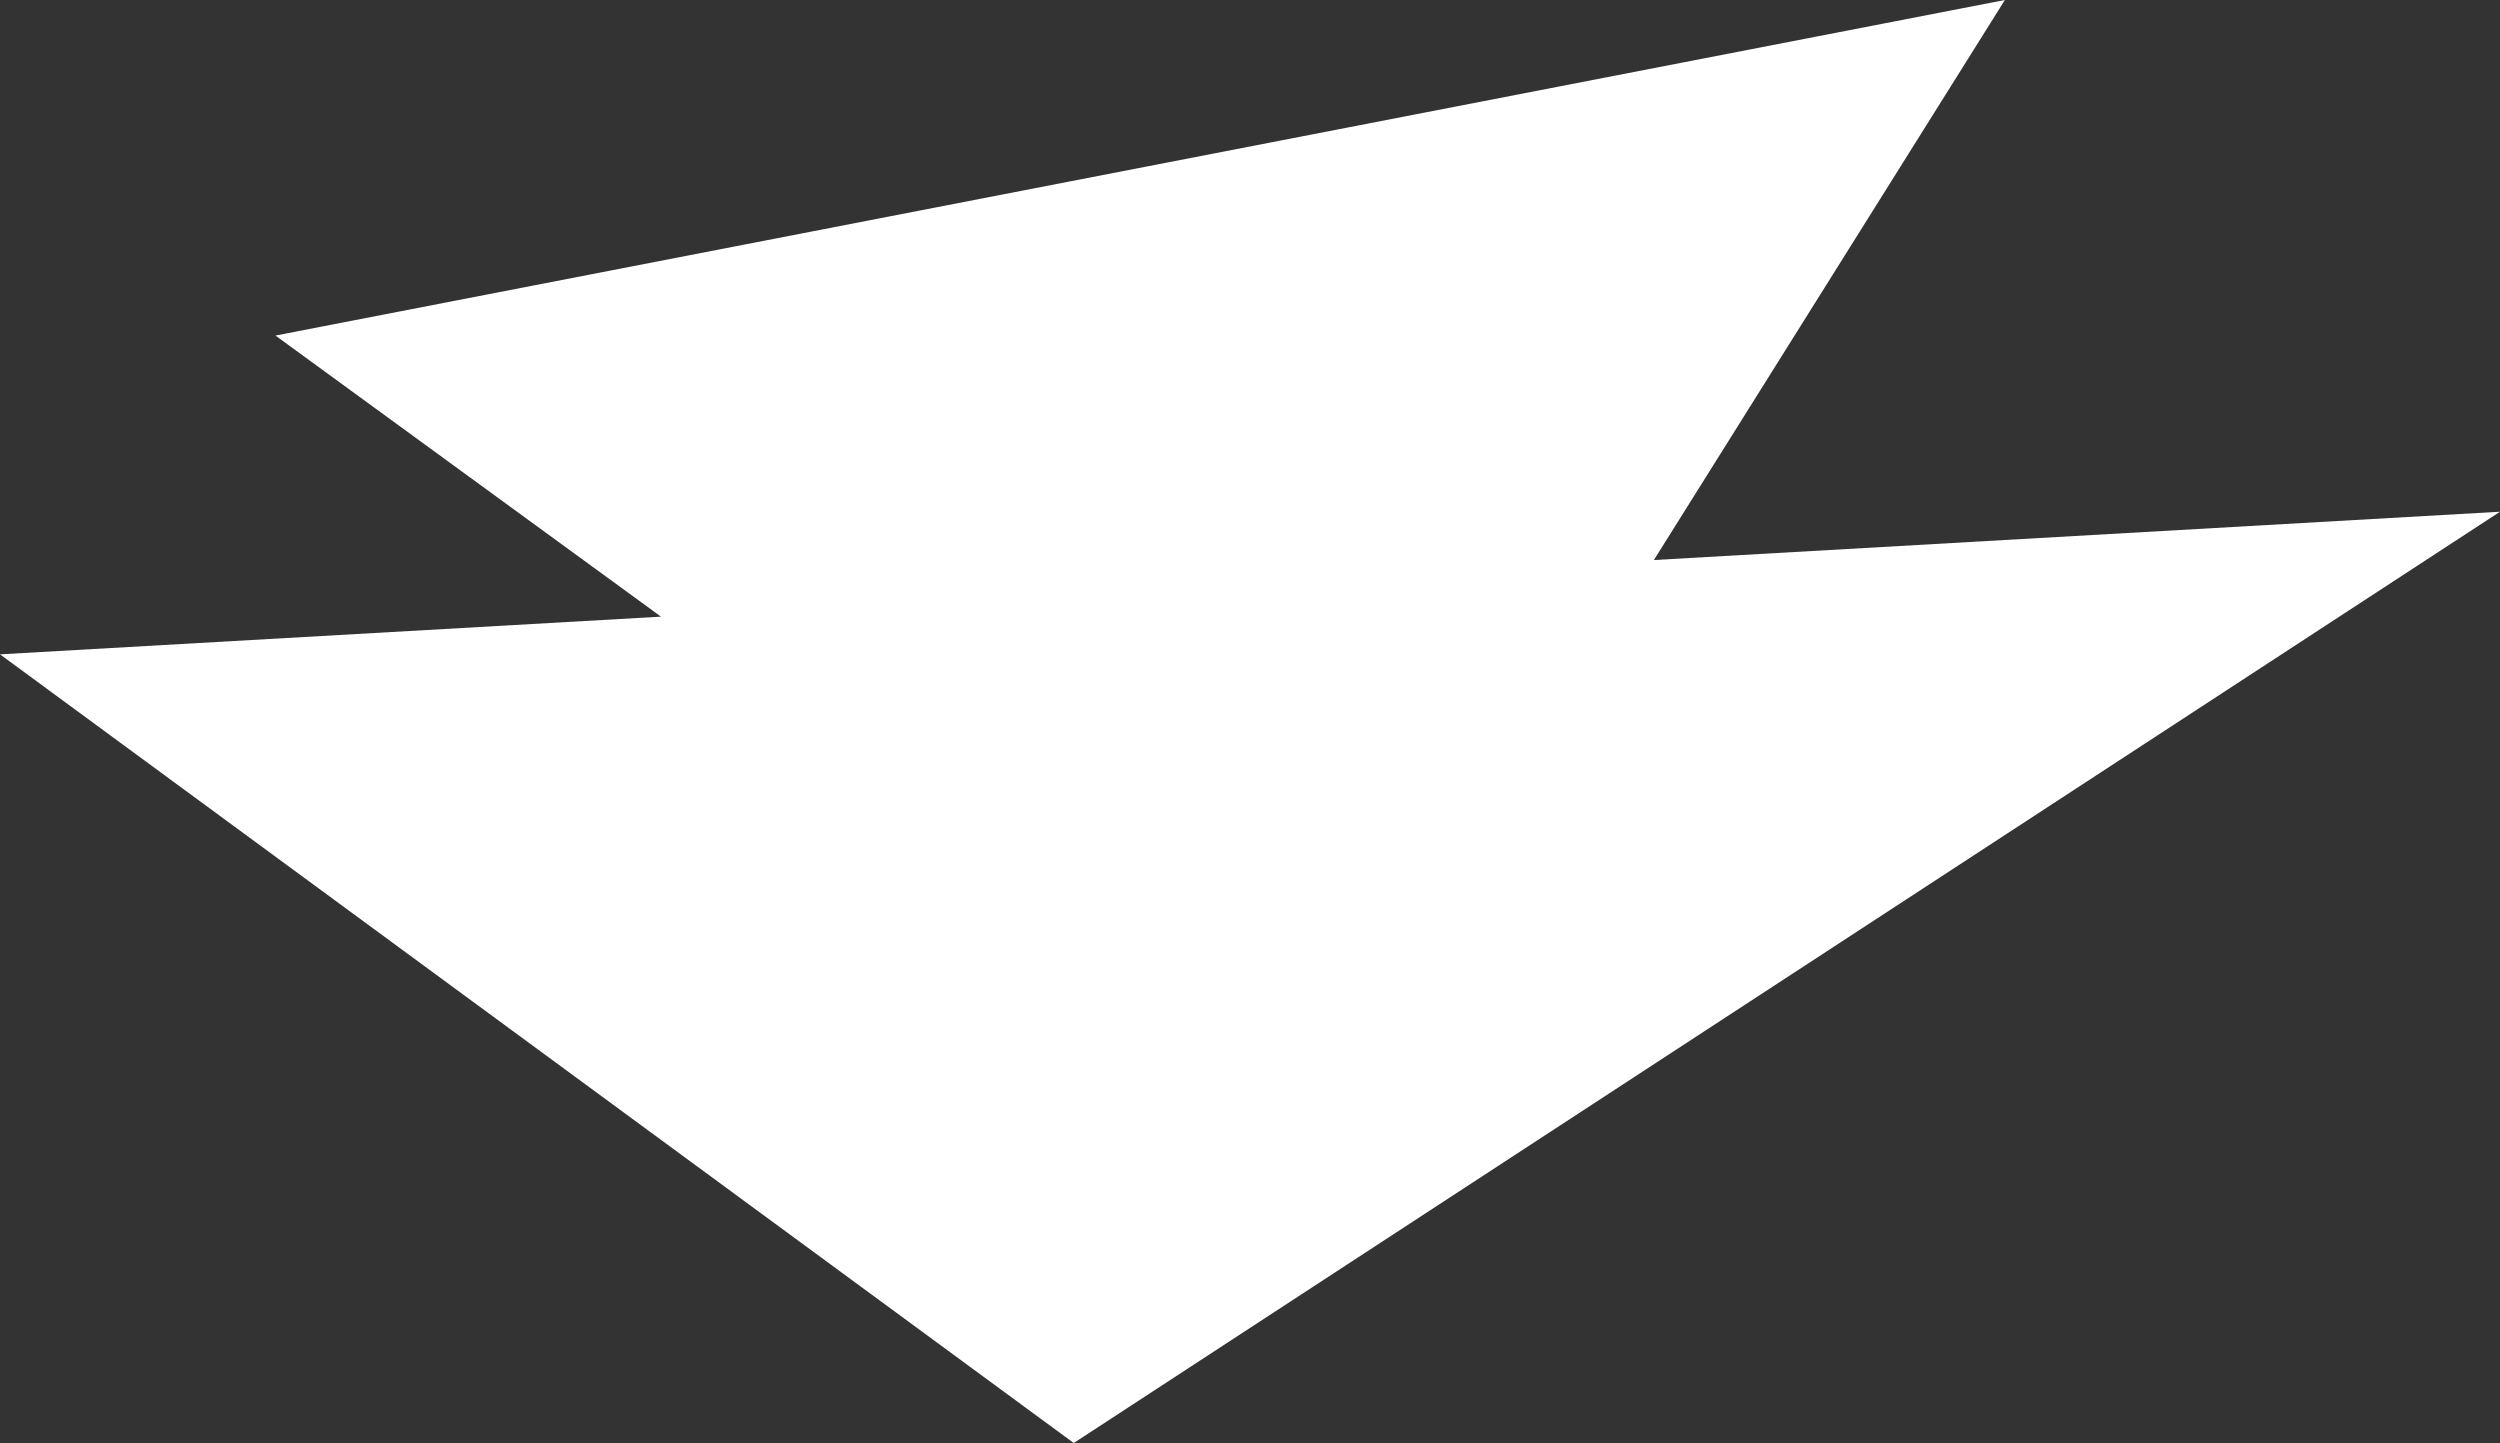 <svg xmlns="http://www.w3.org/2000/svg" viewBox="0 0 150.57 86.91"><rect x="0" y="0" width="150.57" height="86.91" fill="#333333" stroke="none"/><defs><style>.cls-1{fill:#fff;}</style></defs><title>Layer 8</title><g id="Layer_2" data-name="Layer 2"><g id="Layer_8" data-name="Layer 8"><polygon class="cls-1" points="150.57 30.82 64.67 86.91 0 39.41 39.81 37.14 16.59 20.21 120.75 0 99.61 33.73 150.57 30.82"/></g></g></svg>